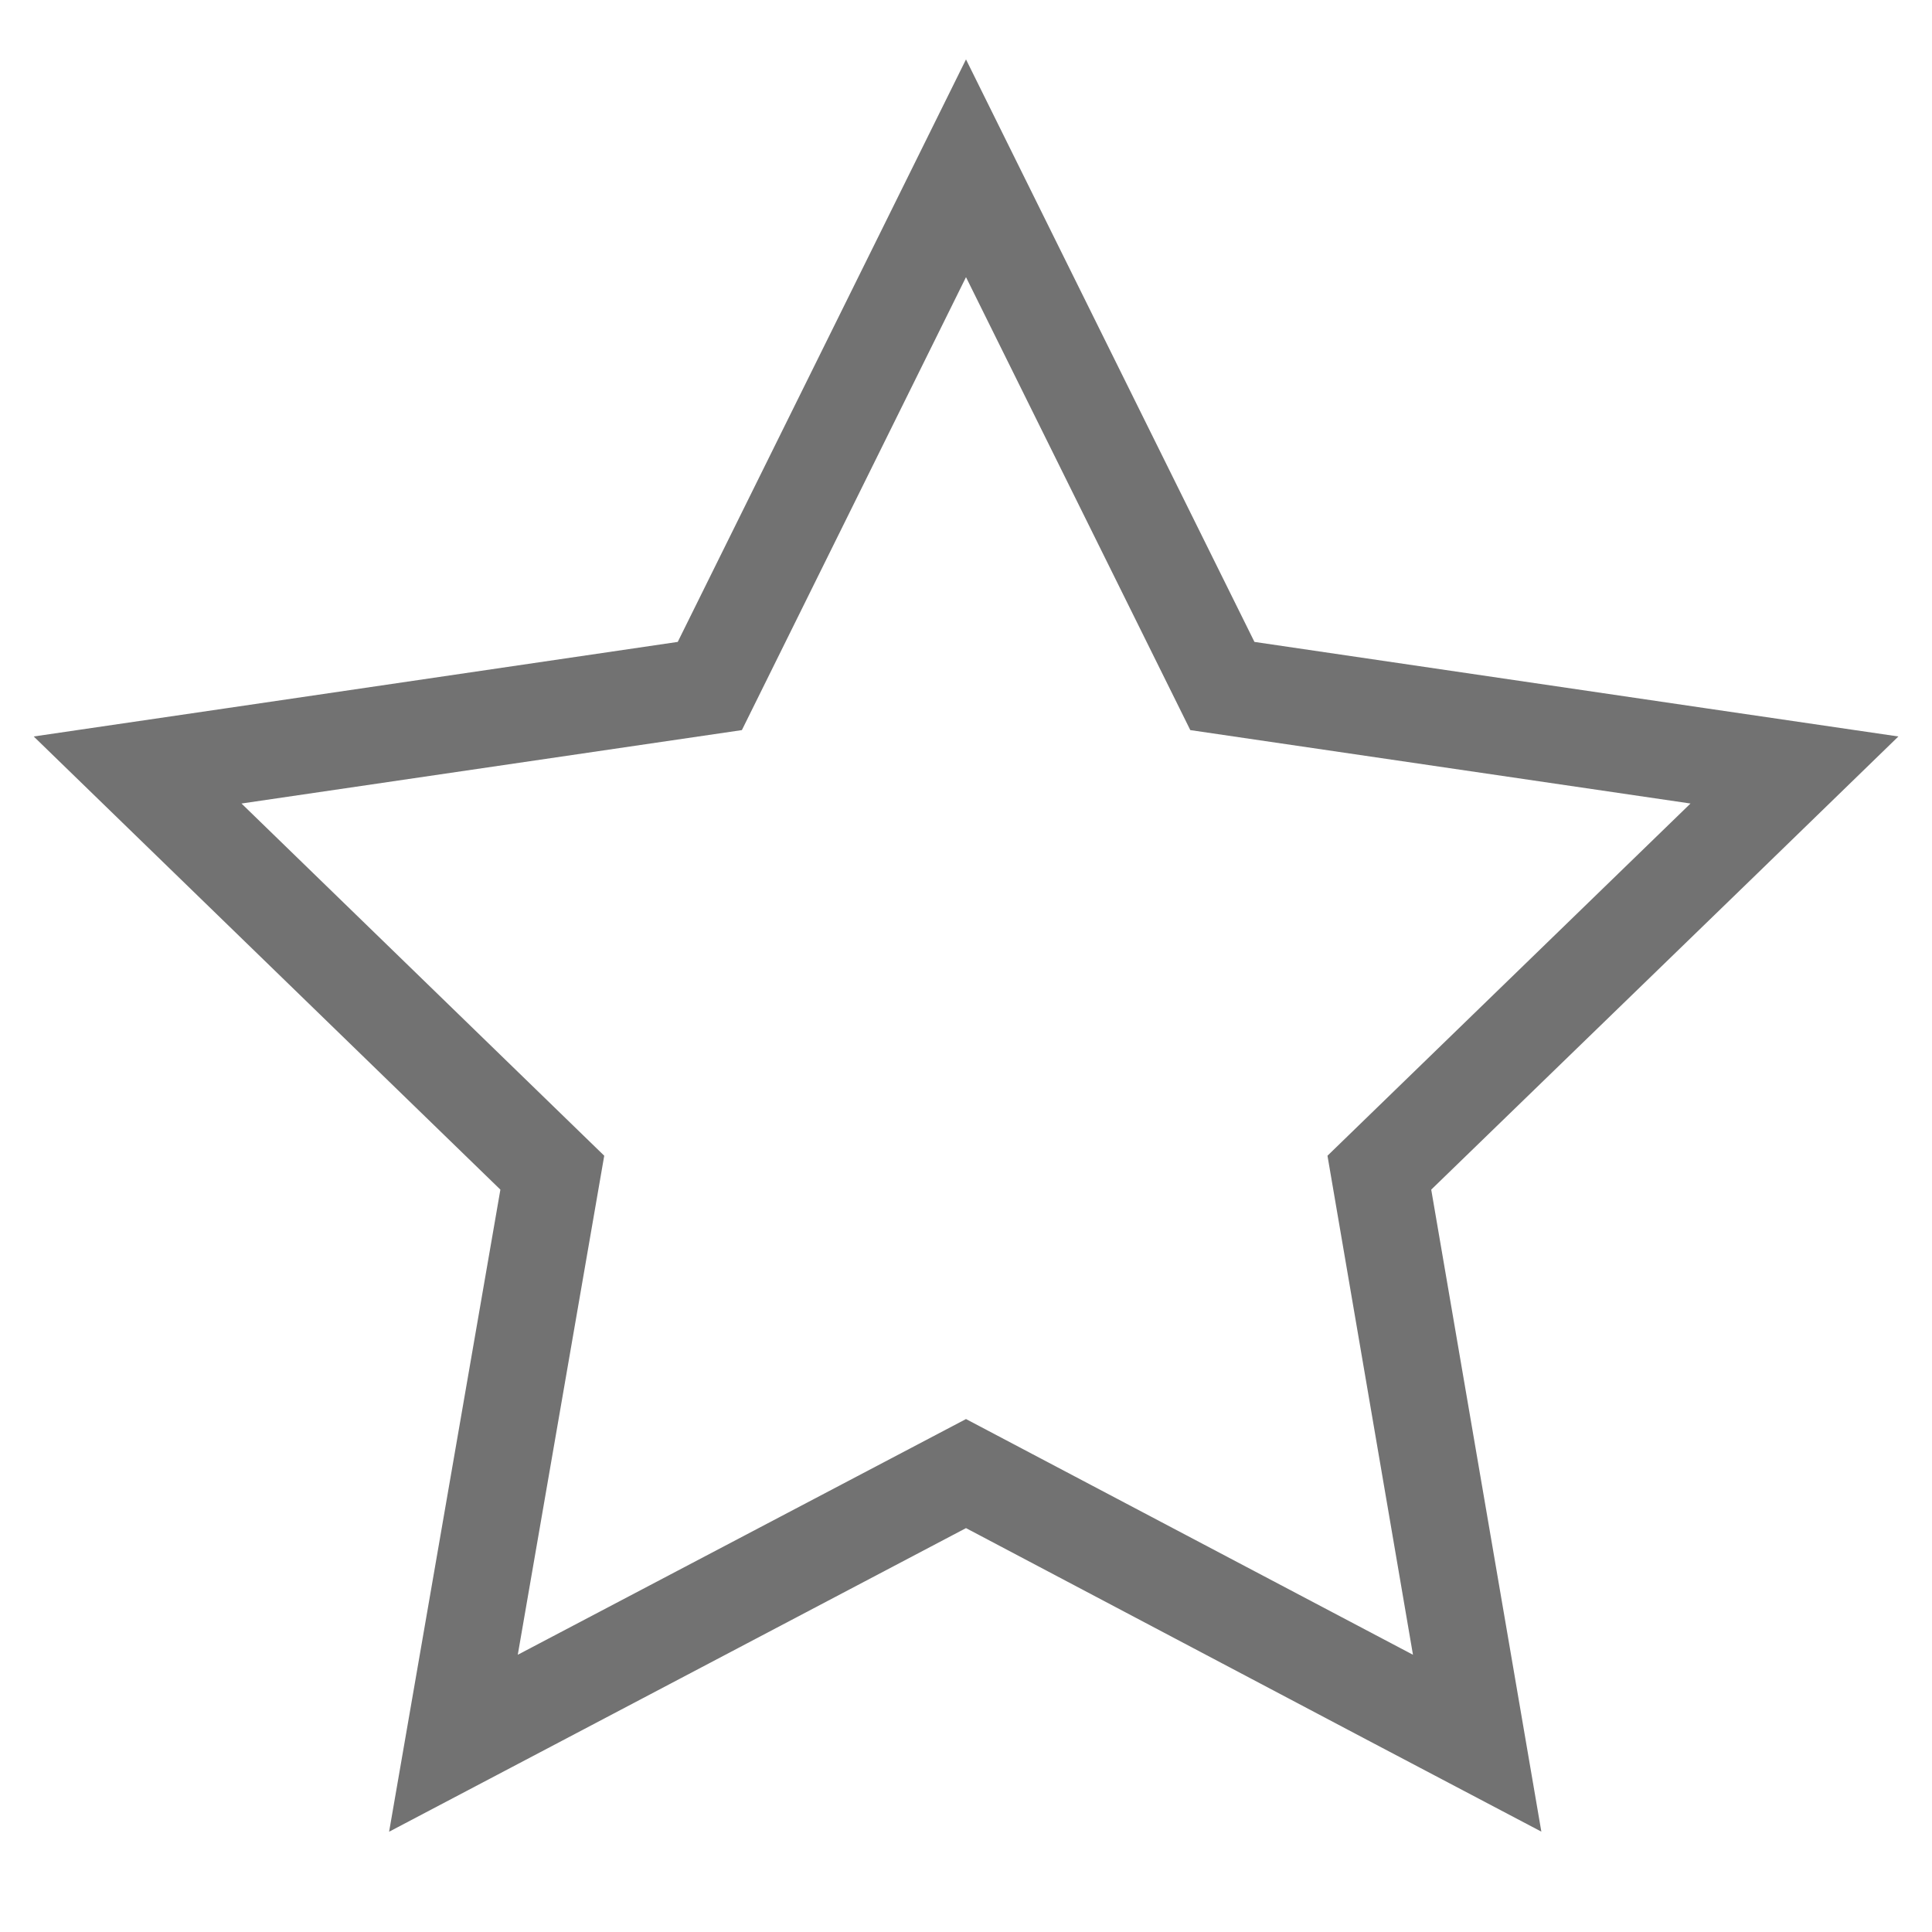 <?xml version="1.0" encoding="utf-8"?>
<!DOCTYPE svg PUBLIC "-//W3C//DTD SVG 1.1//EN" "http://www.w3.org/Graphics/SVG/1.1/DTD/svg11.dtd">
<svg version="1.1" id="icon-star" xmlns="http://www.w3.org/2000/svg" xmlns:xlink="http://www.w3.org/1999/xlink" x="0px" y="0px"
	 width="20px" height="20px" viewBox="0.5 20.5 20 20" enable-background="new 0.5 20.5 20 20" xml:space="preserve">
<path fill="#727272" d="M10.5,23.369l2.322,4.689L18,28.818l-3.758,3.646l0.885,5.166l-4.627-2.44l-4.64,2.44l0.895-5.166L3,28.818
	l5.18-0.76L10.5,23.369 M10.5,21.115l-0.896,1.811l-2.088,4.219l-4.661,0.685l-2.006,0.294l1.455,1.413l3.376,3.278L4.875,37.46
	l-0.347,2.002l1.798-0.946l4.174-2.197l4.161,2.197l1.795,0.945l-0.343-2l-0.797-4.646l3.381-3.278l1.455-1.413l-2.006-0.294
	l-4.66-0.685l-2.09-4.22L10.5,21.115L10.5,21.115z"/>
</svg>
